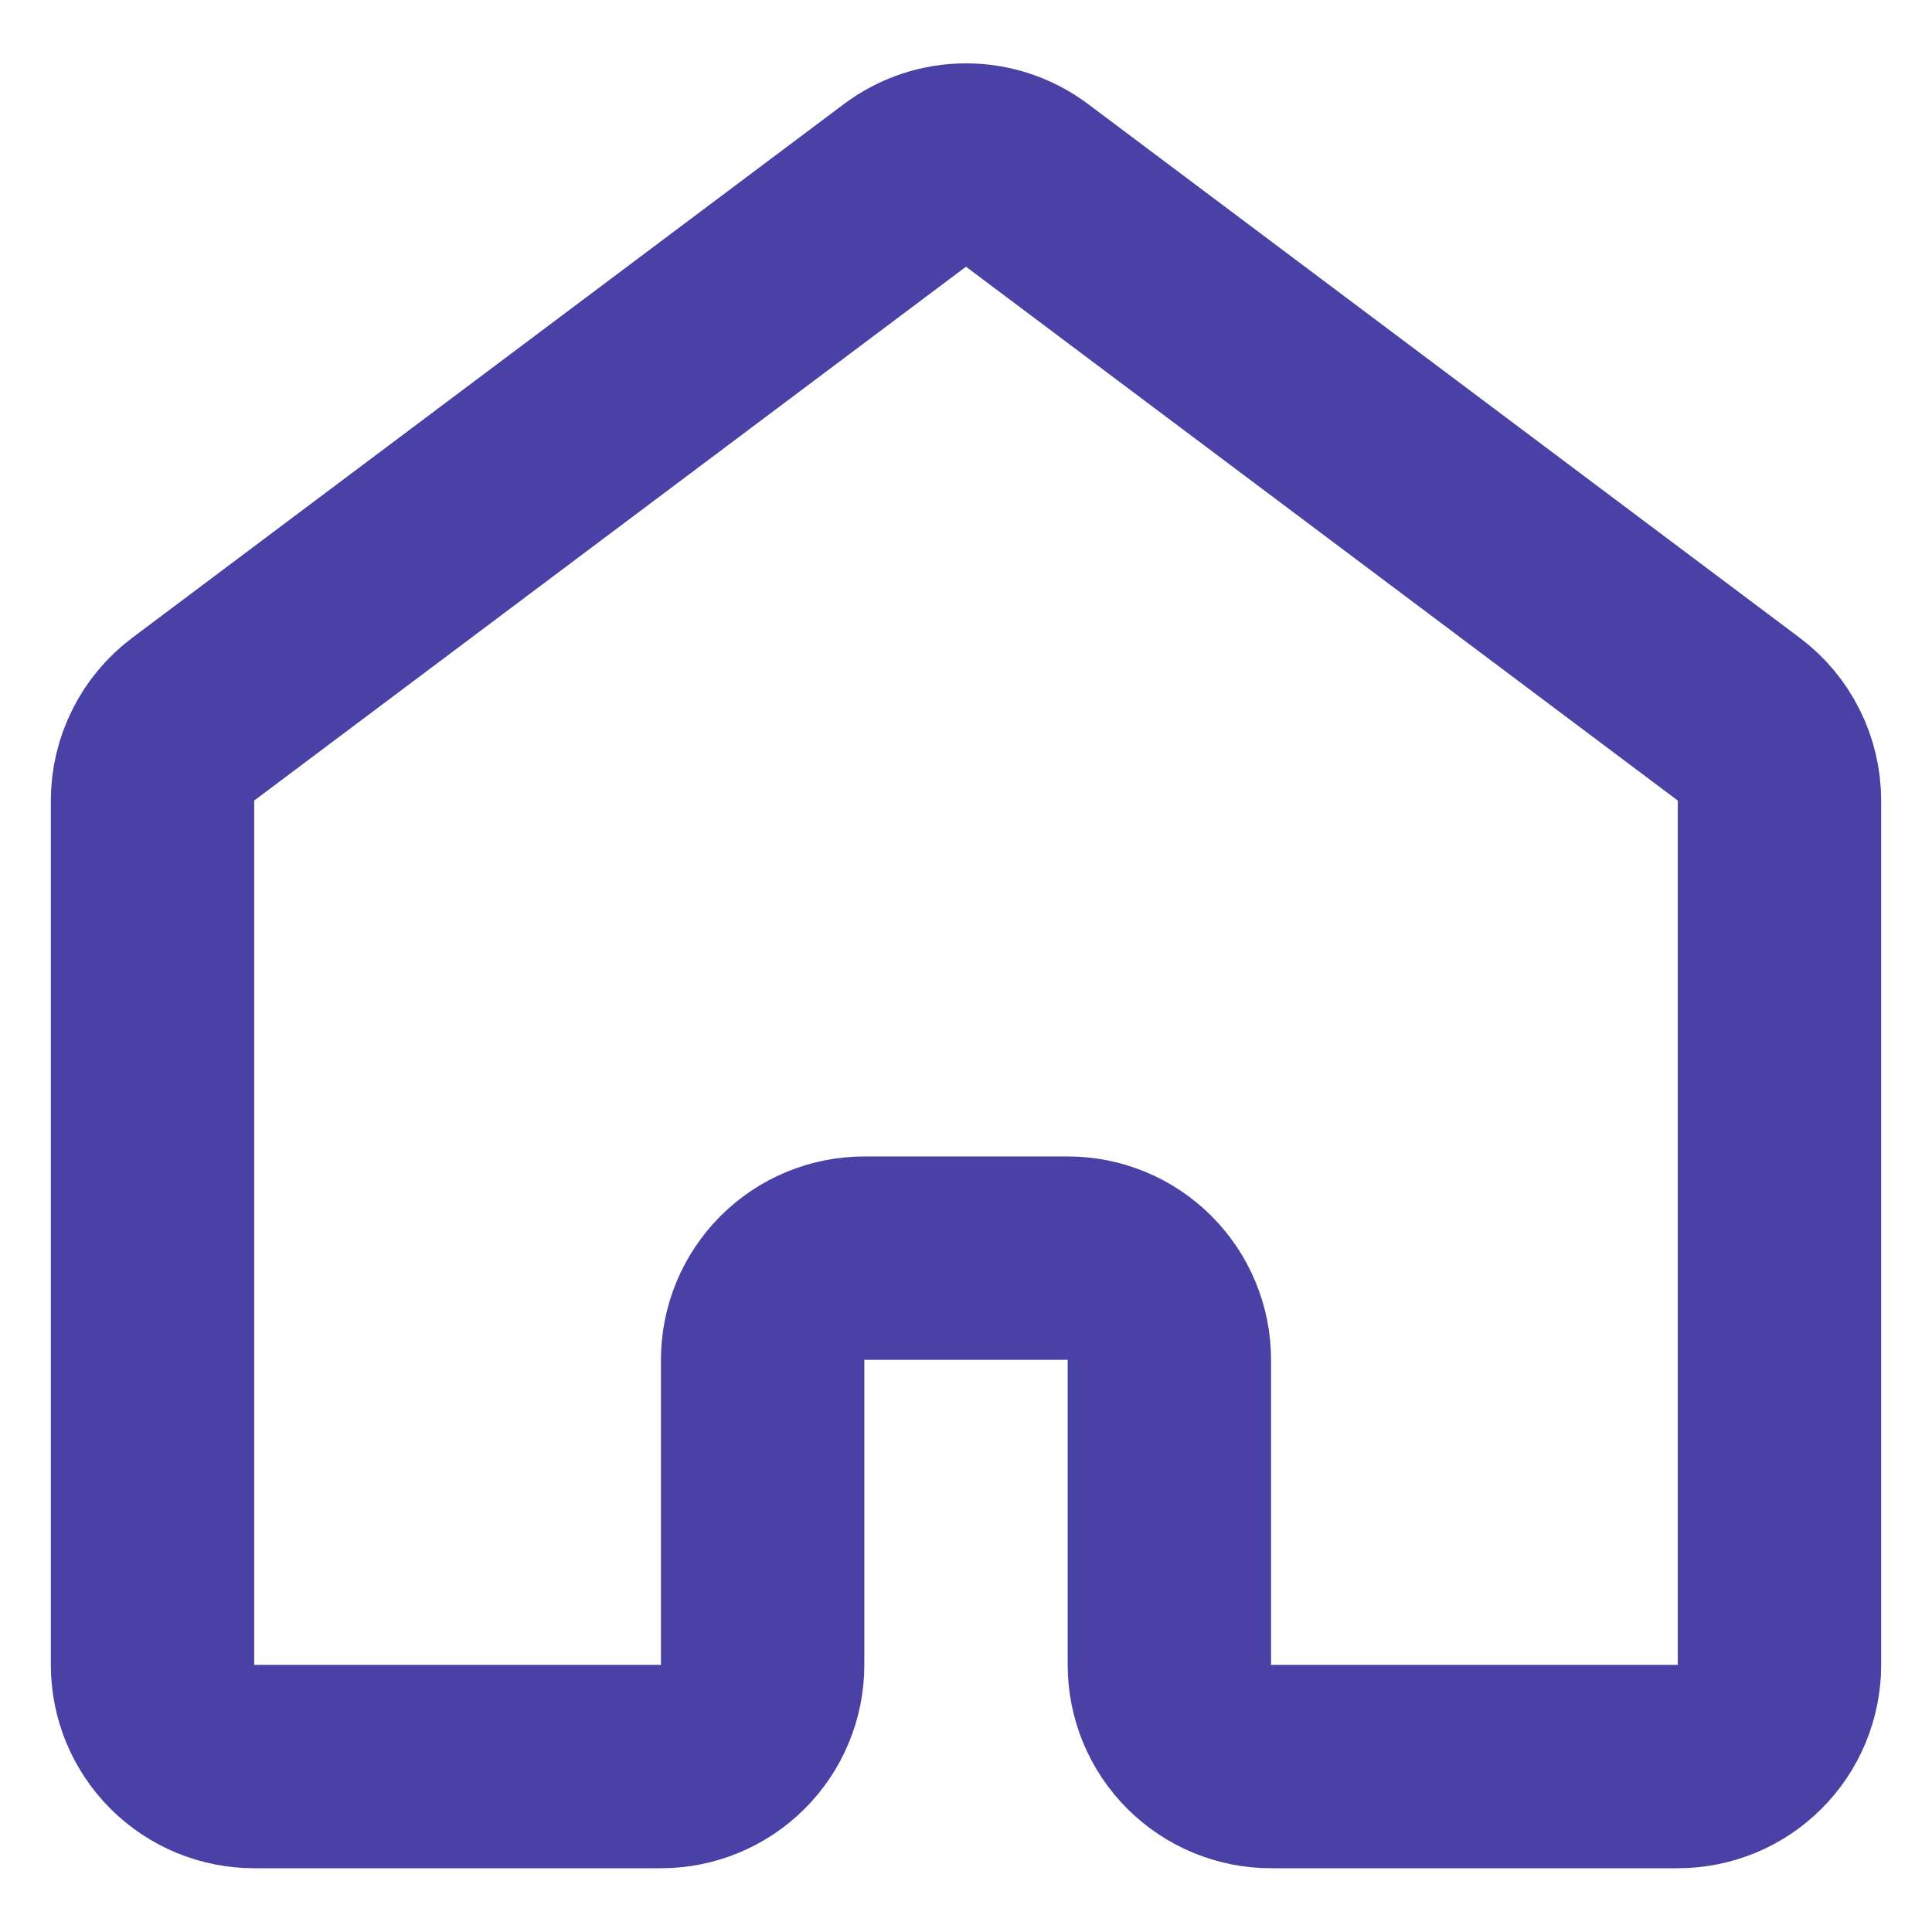 <svg width="19" height="19" viewBox="0 0 19 19" fill="none" xmlns="http://www.w3.org/2000/svg">
<path d="M17.5 16.373V7.873C17.5 7.718 17.464 7.565 17.394 7.426C17.325 7.287 17.224 7.166 17.1 7.073L10.1 1.823C9.927 1.693 9.716 1.623 9.5 1.623C9.284 1.623 9.073 1.693 8.9 1.823L1.9 7.073C1.776 7.166 1.675 7.287 1.606 7.426C1.536 7.565 1.5 7.718 1.5 7.873V16.373C1.5 16.638 1.605 16.893 1.793 17.08C1.98 17.268 2.235 17.373 2.5 17.373H6.5C6.765 17.373 7.02 17.268 7.207 17.08C7.395 16.893 7.5 16.638 7.5 16.373V13.373C7.5 13.108 7.605 12.854 7.793 12.666C7.98 12.478 8.235 12.373 8.5 12.373H10.5C10.765 12.373 11.02 12.478 11.207 12.666C11.395 12.854 11.5 13.108 11.5 13.373V16.373C11.5 16.638 11.605 16.893 11.793 17.08C11.98 17.268 12.235 17.373 12.5 17.373H16.5C16.765 17.373 17.02 17.268 17.207 17.08C17.395 16.893 17.5 16.638 17.5 16.373Z" stroke="#4941A6" stroke-width="2" stroke-linecap="round" stroke-linejoin="round"/>
</svg>
